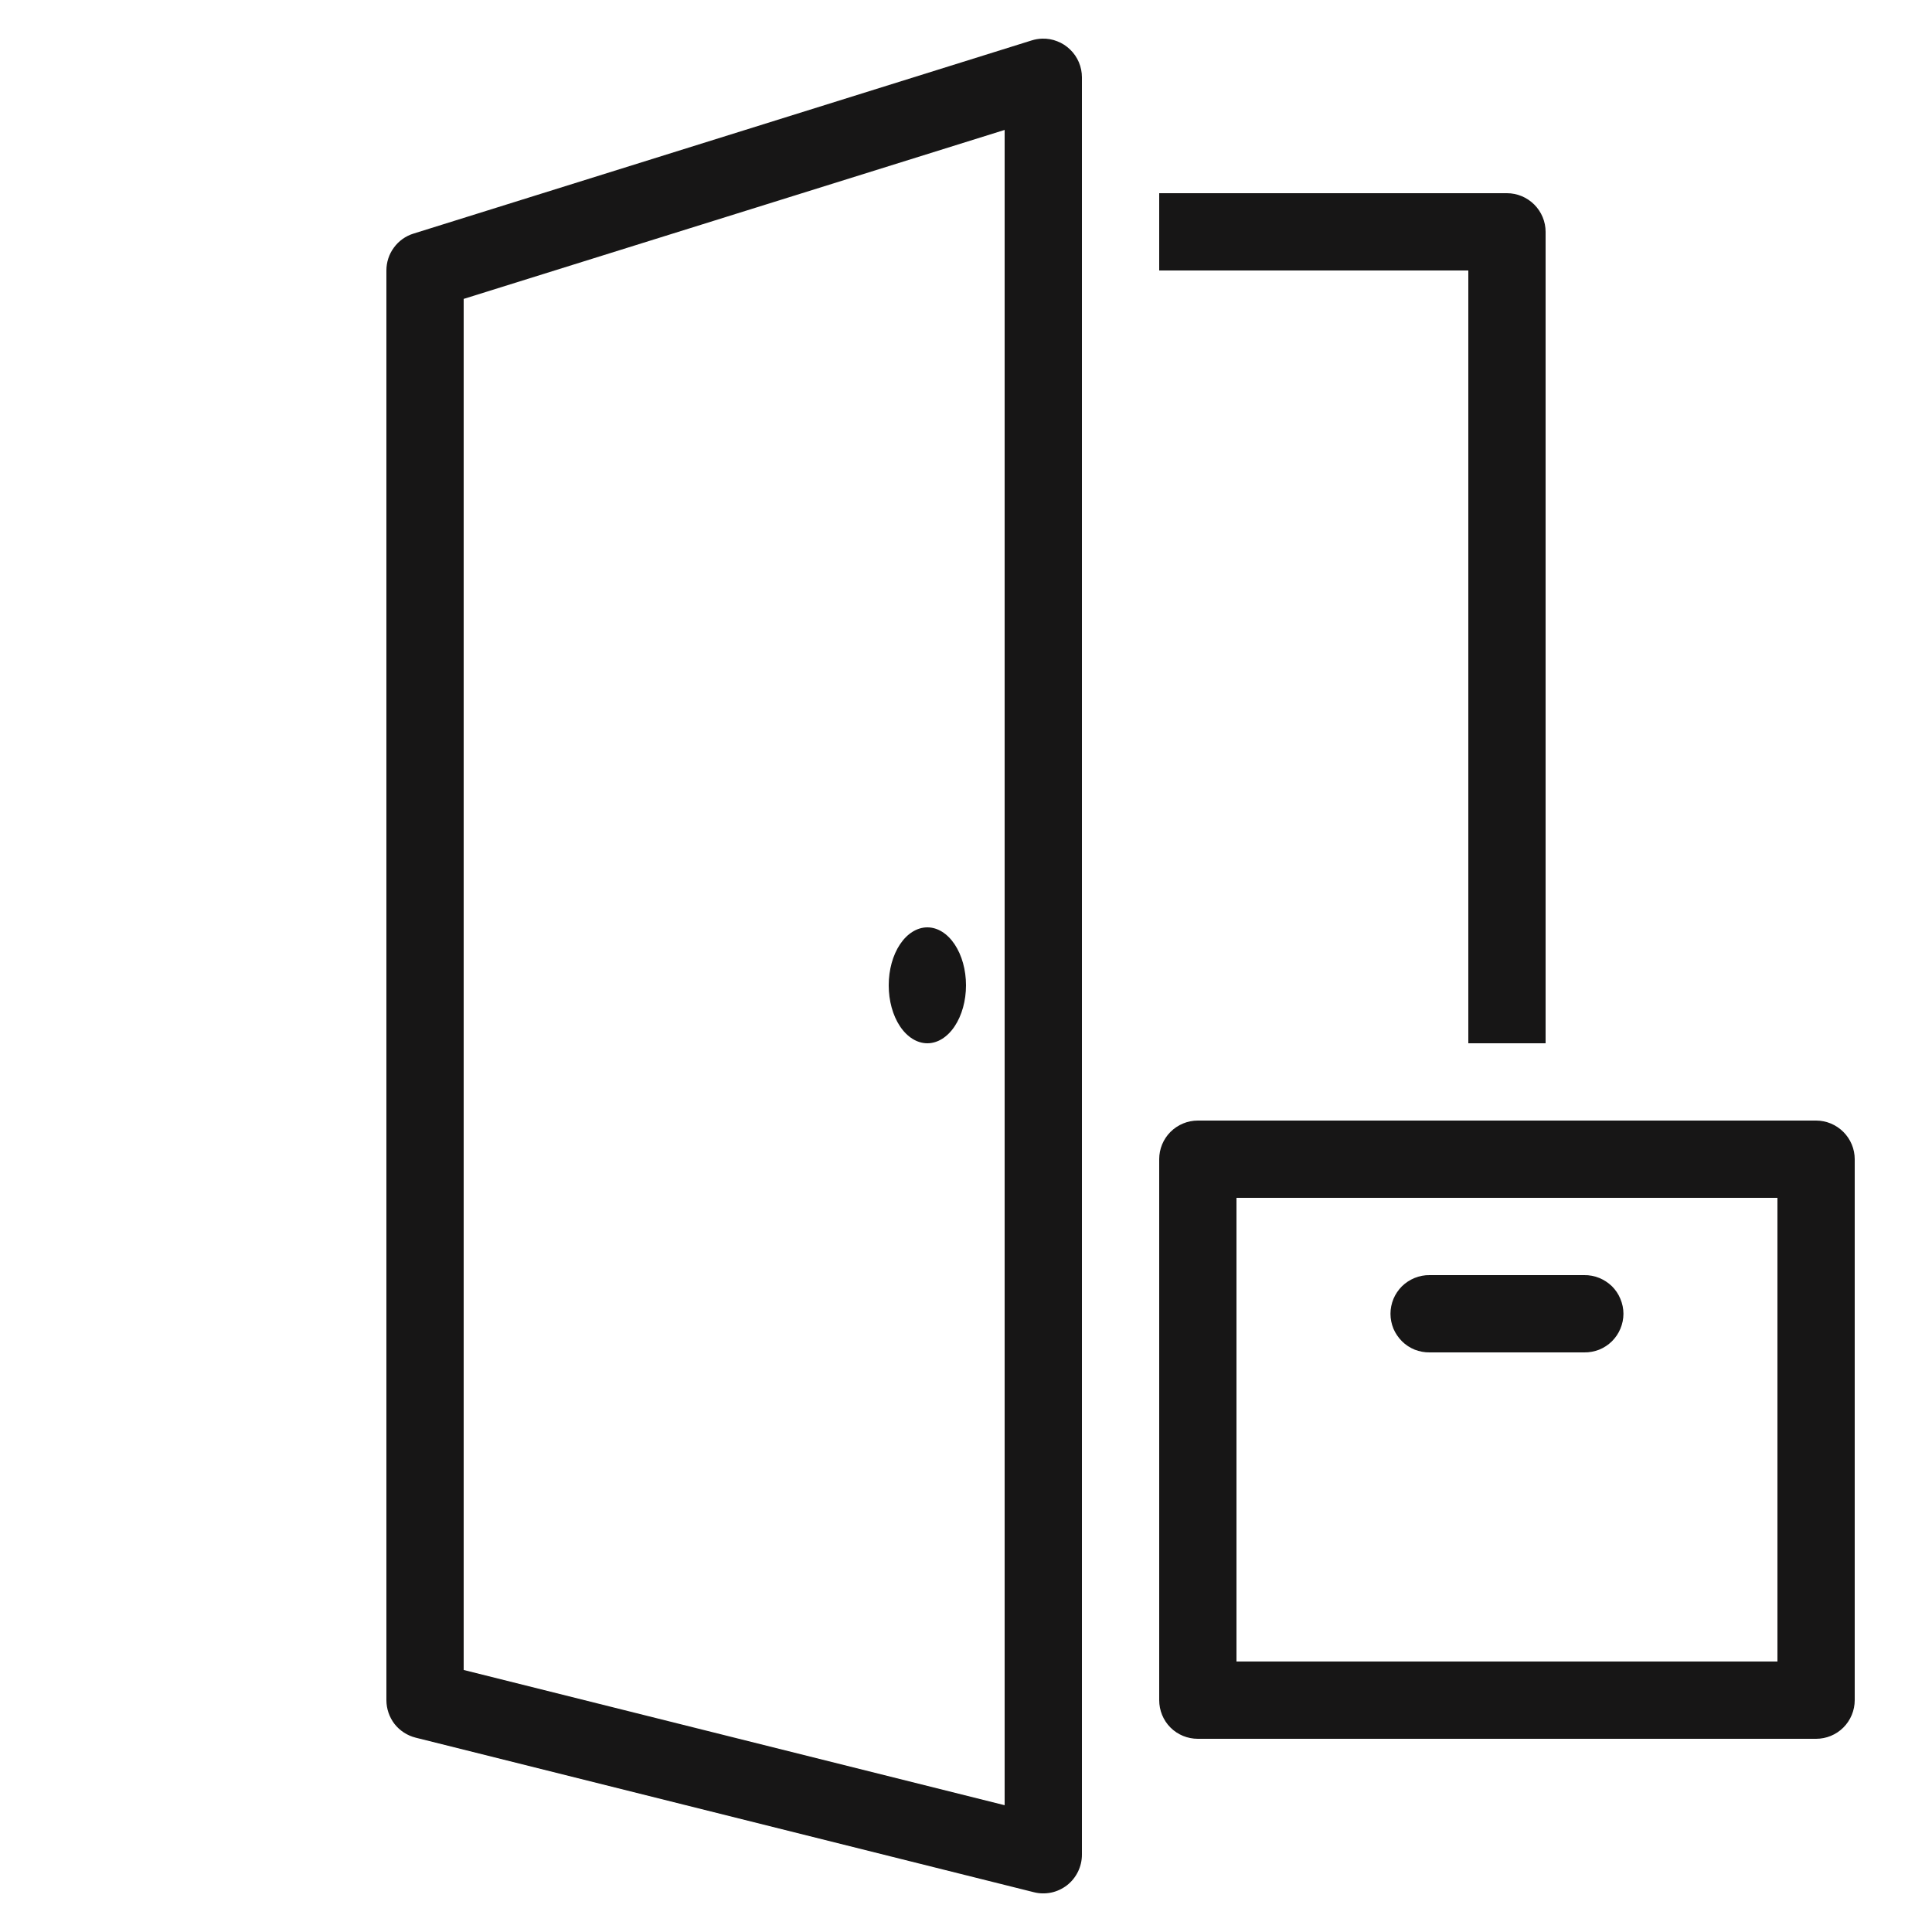 <svg width="24" height="24" viewBox="0 0 24 24" fill="none" xmlns="http://www.w3.org/2000/svg">
<path d="M12.946 0.48C12.902 0.481 12.858 0.489 12.816 0.502L5.136 2.902C5.039 2.932 4.953 2.993 4.893 3.076C4.832 3.158 4.8 3.258 4.8 3.36V21.12C4.8 21.227 4.836 21.331 4.901 21.416C4.967 21.5 5.06 21.56 5.164 21.586L12.844 23.506C12.914 23.524 12.988 23.525 13.06 23.51C13.131 23.495 13.198 23.463 13.255 23.419C13.313 23.374 13.359 23.316 13.391 23.251C13.423 23.185 13.44 23.113 13.44 23.04V0.96C13.44 0.896 13.427 0.832 13.402 0.773C13.377 0.714 13.34 0.66 13.294 0.616C13.248 0.571 13.194 0.536 13.134 0.513C13.074 0.489 13.01 0.478 12.946 0.48ZM12.48 1.614V22.425L5.76 20.745V3.713L12.48 1.614ZM14.4 2.4V3.36H18.24V12.96H19.2V2.88C19.2 2.753 19.149 2.631 19.059 2.541C18.969 2.451 18.847 2.4 18.72 2.4H14.4ZM11.52 11.52C11.393 11.52 11.27 11.596 11.18 11.731C11.09 11.866 11.04 12.049 11.04 12.24C11.04 12.431 11.09 12.614 11.18 12.749C11.27 12.884 11.393 12.96 11.52 12.96C11.647 12.96 11.769 12.884 11.859 12.749C11.949 12.614 12 12.431 12 12.24C12 12.049 11.949 11.866 11.859 11.731C11.769 11.596 11.647 11.52 11.52 11.52ZM14.88 13.92C14.752 13.92 14.63 13.971 14.54 14.061C14.45 14.151 14.4 14.273 14.4 14.4V21.12C14.4 21.247 14.45 21.37 14.54 21.46C14.63 21.55 14.752 21.6 14.88 21.6H22.56C22.687 21.6 22.809 21.55 22.899 21.46C22.989 21.37 23.04 21.247 23.04 21.12V14.4C23.04 14.273 22.989 14.151 22.899 14.061C22.809 13.971 22.687 13.92 22.56 13.92H14.88ZM15.36 14.88H22.08V20.64H15.36V14.88ZM17.76 15.84C17.696 15.839 17.633 15.851 17.574 15.875C17.515 15.899 17.461 15.934 17.416 15.978C17.371 16.023 17.335 16.076 17.31 16.135C17.286 16.194 17.273 16.257 17.273 16.32C17.273 16.384 17.286 16.447 17.31 16.506C17.335 16.564 17.371 16.617 17.416 16.662C17.461 16.707 17.515 16.742 17.574 16.766C17.633 16.789 17.696 16.801 17.76 16.8H19.68C19.743 16.801 19.807 16.789 19.866 16.766C19.925 16.742 19.978 16.707 20.024 16.662C20.069 16.617 20.105 16.564 20.129 16.506C20.154 16.447 20.167 16.384 20.167 16.32C20.167 16.257 20.154 16.194 20.129 16.135C20.105 16.076 20.069 16.023 20.024 15.978C19.978 15.934 19.925 15.899 19.866 15.875C19.807 15.851 19.743 15.839 19.68 15.84H17.76Z" fill="#171616"/>
</svg>
